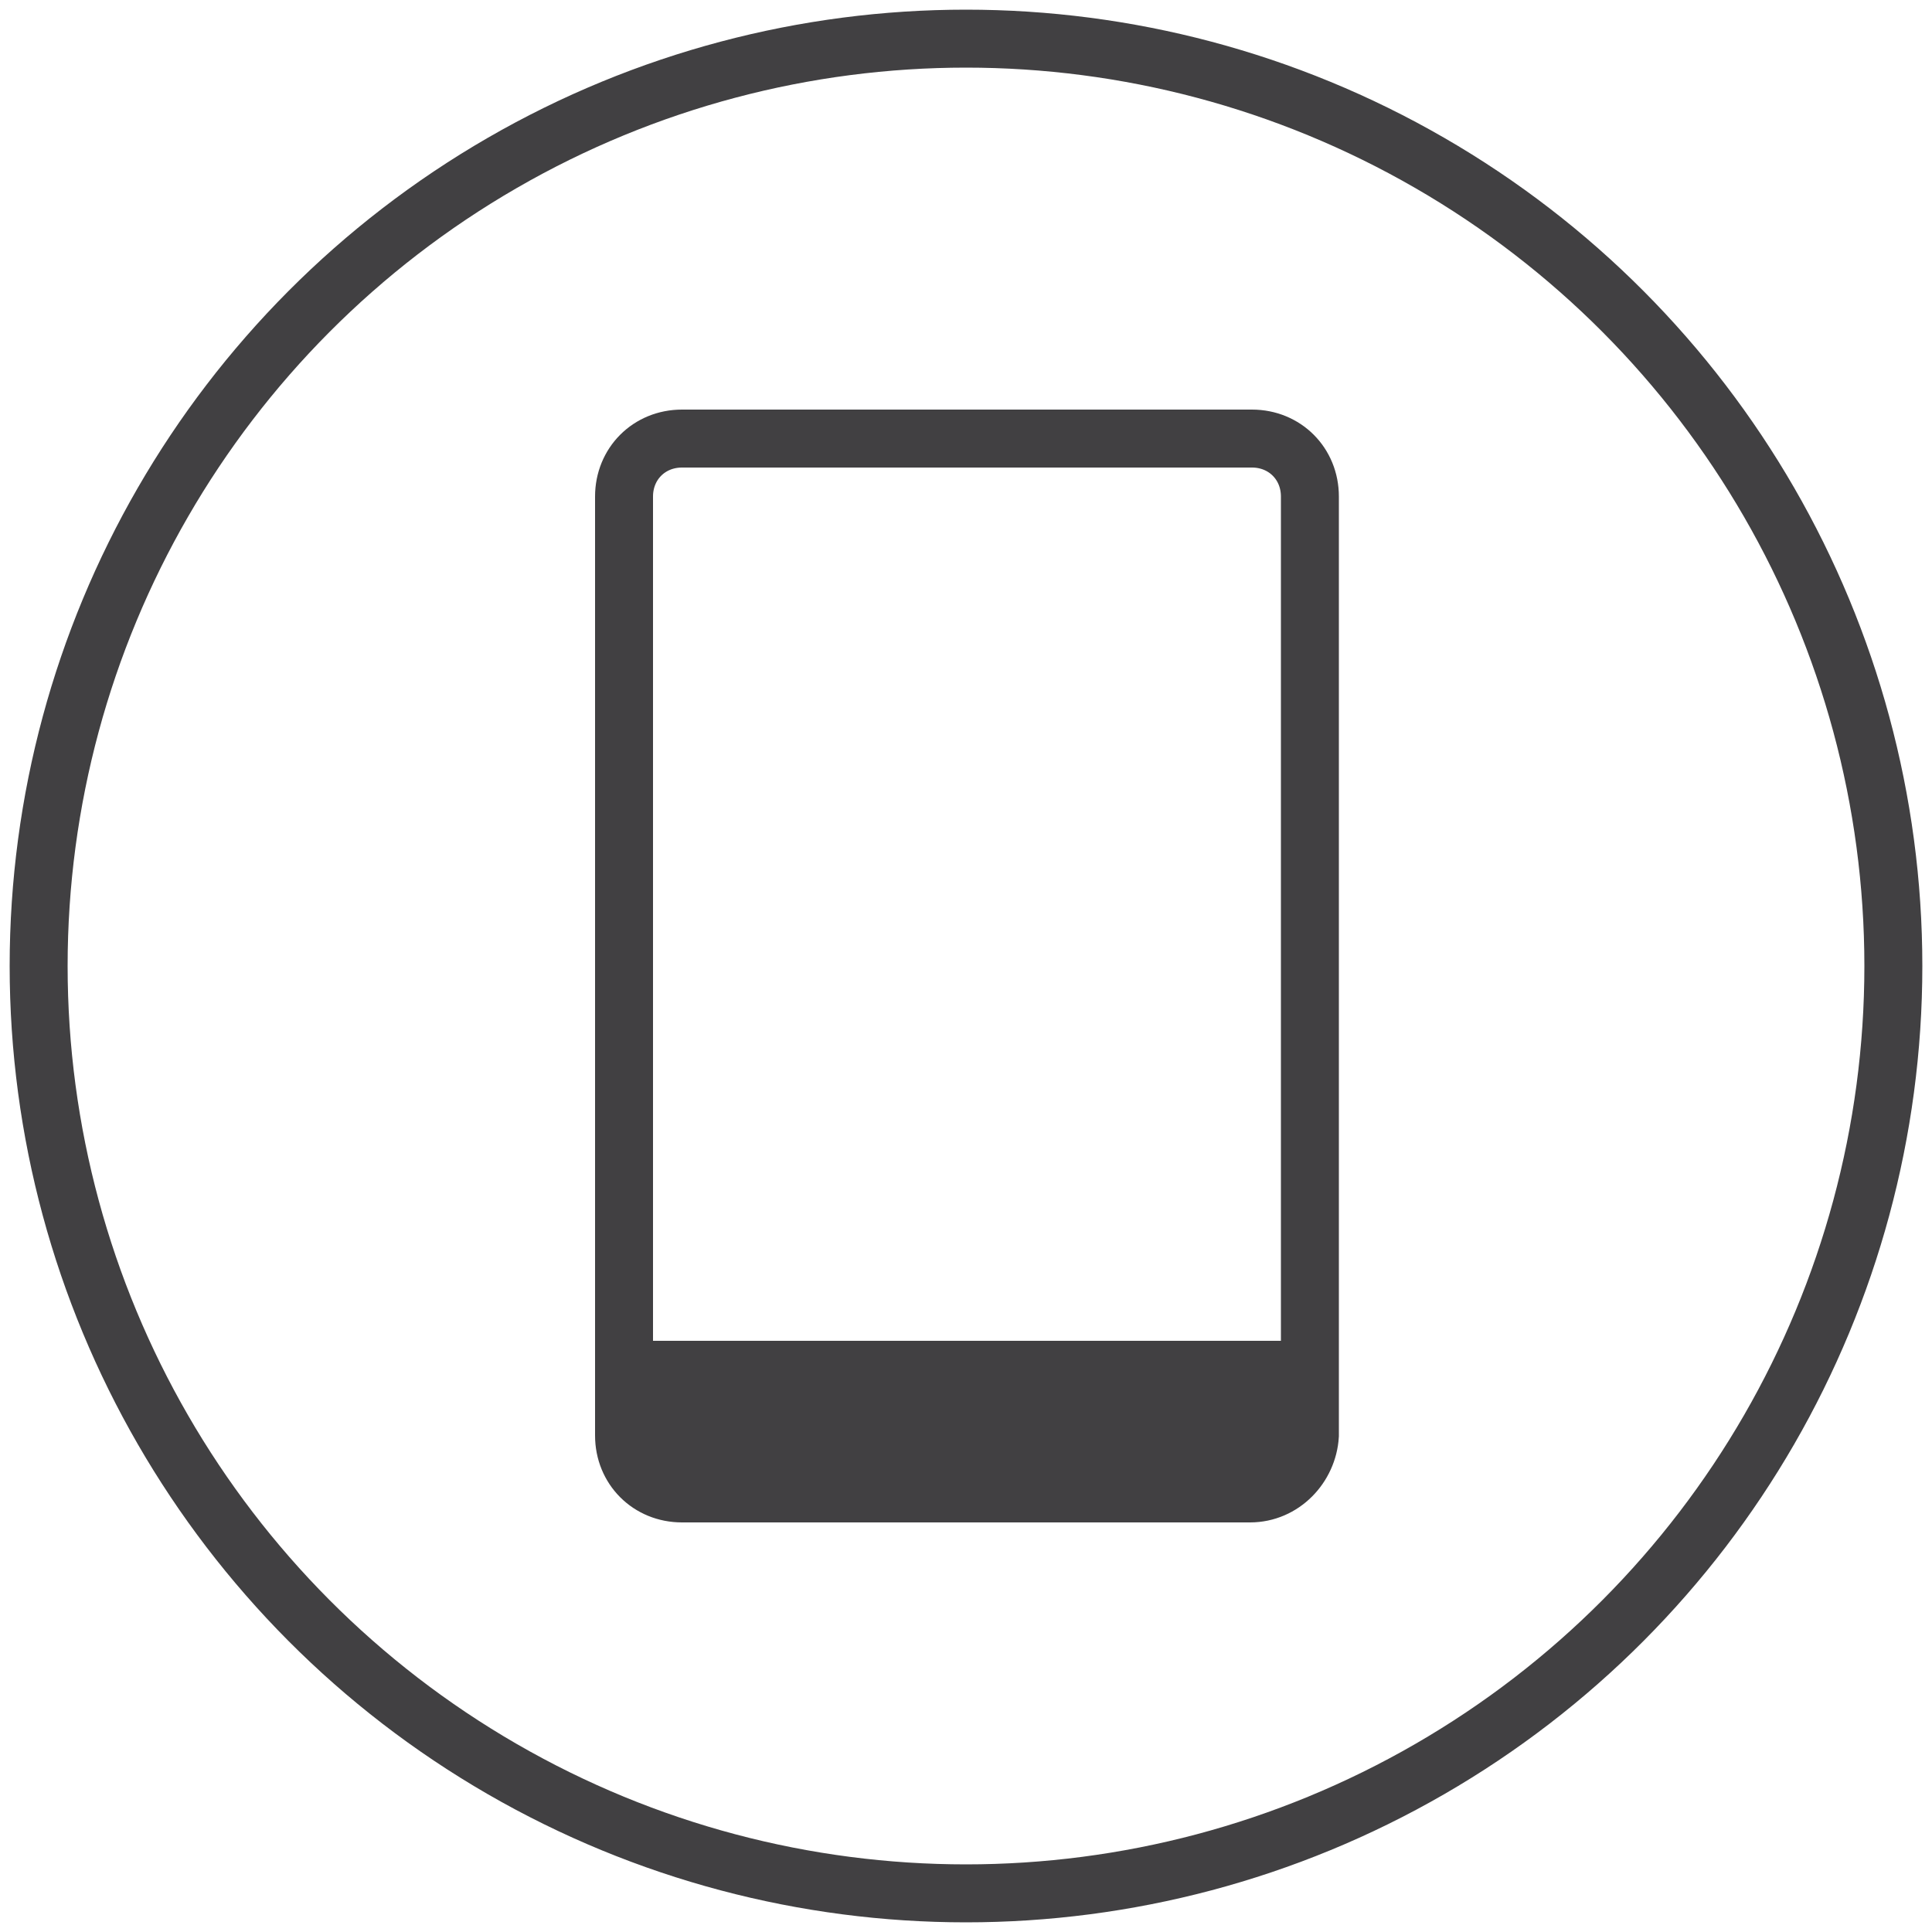 <?xml version="1.0" encoding="utf-8"?>
<!-- Generator: Adobe Illustrator 19.0.0, SVG Export Plug-In . SVG Version: 6.00 Build 0)  -->
<svg version="1.1" id="Layer_1" xmlns="http://www.w3.org/2000/svg" xmlns:xlink="http://www.w3.org/1999/xlink" x="0px" y="0px"
	 viewBox="0 0 100 100" style="enable-background:new 0 0 100 100;" xml:space="preserve">
<style type="text/css">
	.st0{fill:none;stroke:#414042;stroke-width:3;stroke-miterlimit:10;}
	.st1{fill:none;stroke:#414042;stroke-width:8;stroke-miterlimit:10;}
</style>
<g id="XMLID_36_">
	<circle id="XMLID_32_" class="st0" cx="50" cy="50" r="48"/>
	<g id="XMLID_35_">
		<path id="XMLID_33_" class="st0" d="M64.7,77.3H35.3c-1.7,0-3-1.3-3-3V25.7c0-1.7,1.3-3,3-3h29.5c1.7,0,3,1.3,3,3v48.6
			C67.7,75.9,66.4,77.3,64.7,77.3z"/>
		<line id="XMLID_34_" class="st1" x1="32.3" y1="73.4" x2="67.7" y2="73.4"/>
	</g>
</g>
<g id="XMLID_1_">
</g>
<g id="XMLID_2_">
</g>
<g id="XMLID_3_">
</g>
<g id="XMLID_4_">
</g>
<g id="XMLID_5_">
</g>
<g id="XMLID_6_">
</g>
</svg>
